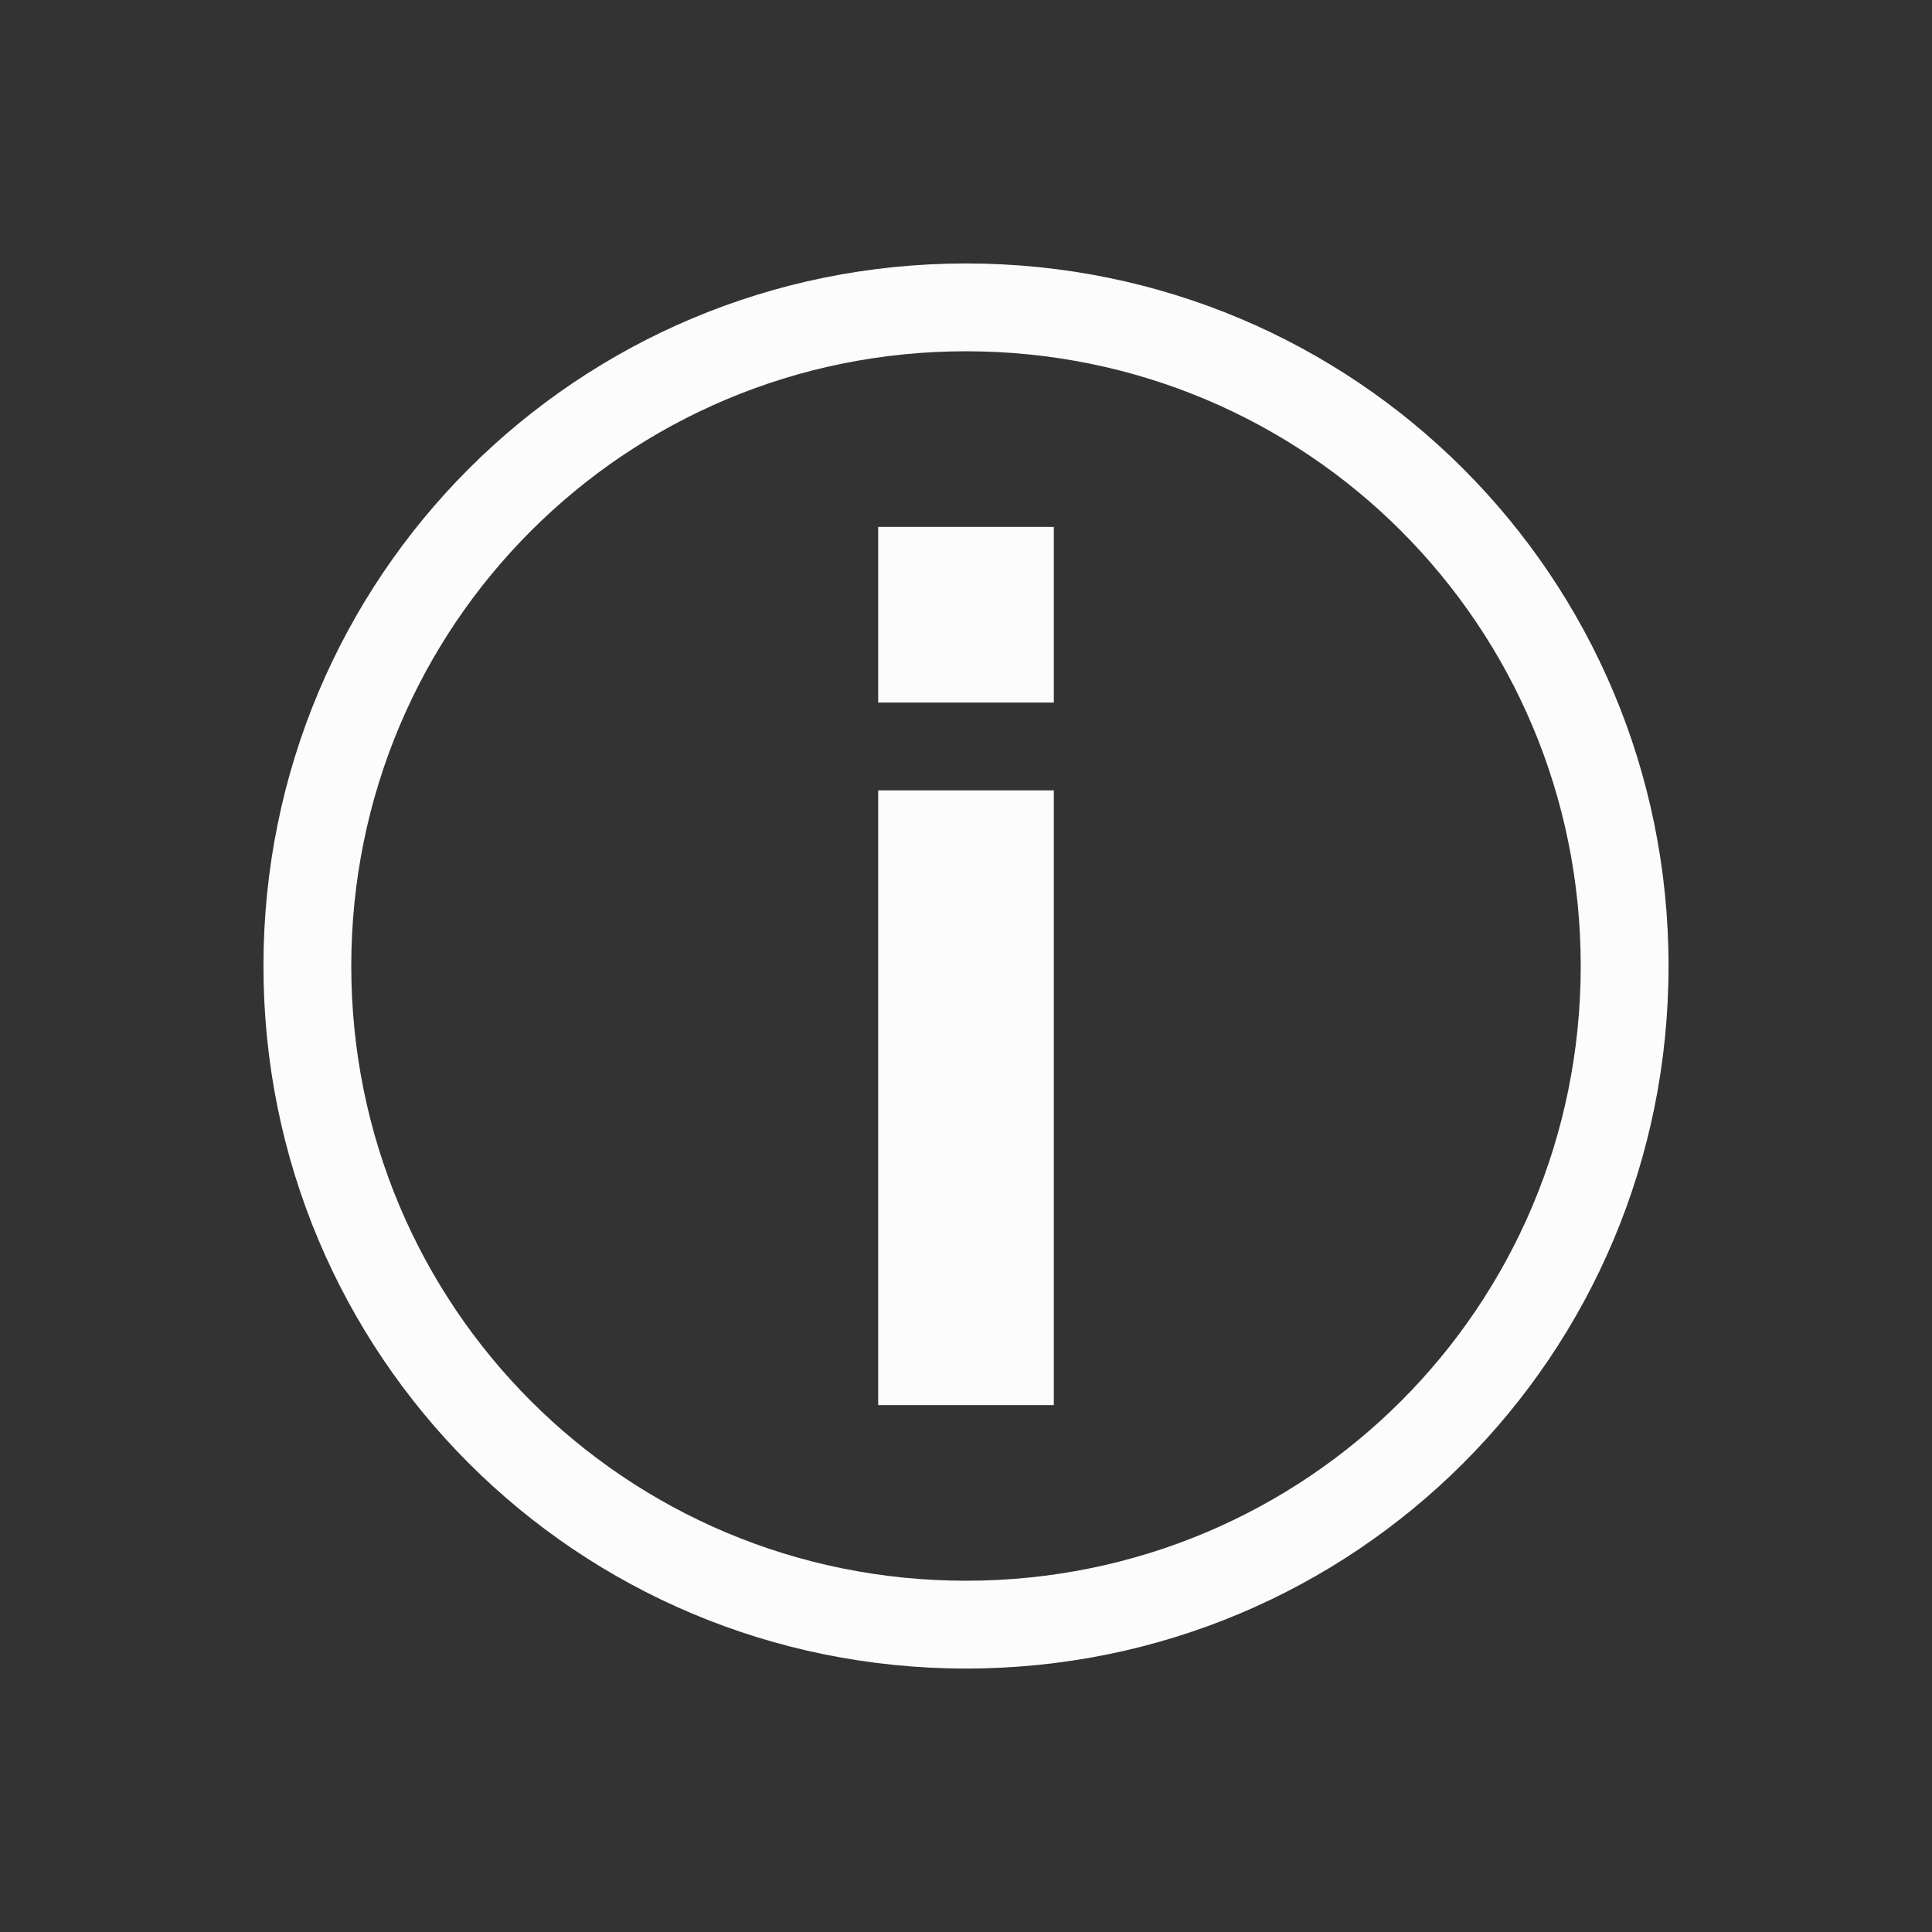 <?xml version="1.0" encoding="UTF-8"?>
<svg xmlns="http://www.w3.org/2000/svg" xmlns:xlink="http://www.w3.org/1999/xlink" xmlns:cc="http://creativecommons.org/ns#" xmlns:dc="http://purl.org/dc/elements/1.1/" xmlns:rdf="http://www.w3.org/1999/02/22-rdf-syntax-ns#" xmlns:inkscape="http://www.inkscape.org/namespaces/inkscape" xmlns:sodipodi="http://sodipodi.sourceforge.net/DTD/sodipodi-0.dtd" width="22" height="22">

<rect width="100%" height="100%" fill="#333333" stroke="none"/>

<g transform="translate(0,20) translate(22,-129)" id="showinfo">
<rect style="opacity:1;fill:none;fill-opacity:1;stroke:none" id="rect4400" width="22" height="22" x="-22" y="109"/>
<g transform="translate(-22,-921.362)" id="layer1-8">
<rect  y="1036.362" x="10" height="2" width="2" id="rect4120" style="opacity:1;fill:#fcfcfc;fill-opacity:1;stroke:none"/>
<rect  y="1039.362" x="10" height="7" width="2" id="rect4124" style="opacity:1;fill:#fcfcfc;fill-opacity:1;stroke:none"/>
<path  id="rect4129" transform="translate(0,1030.362)" d="m 11,3 c -4.432,0 -8,3.568 -8,8 0,4.432 3.568,8 8,8 4.432,0 8,-3.568 8,-8 0,-4.432 -3.568,-8 -8,-8 z m 0,1 c 3.878,0 7,3.122 7,7 0,3.878 -3.122,7 -7,7 C 7.122,18 4,14.878 4,11 4,7.122 7.122,4 11,4 Z" style="opacity:1;fill:#fcfcfc;fill-opacity:1;stroke:none"/>
</g>
</g>
</svg>
